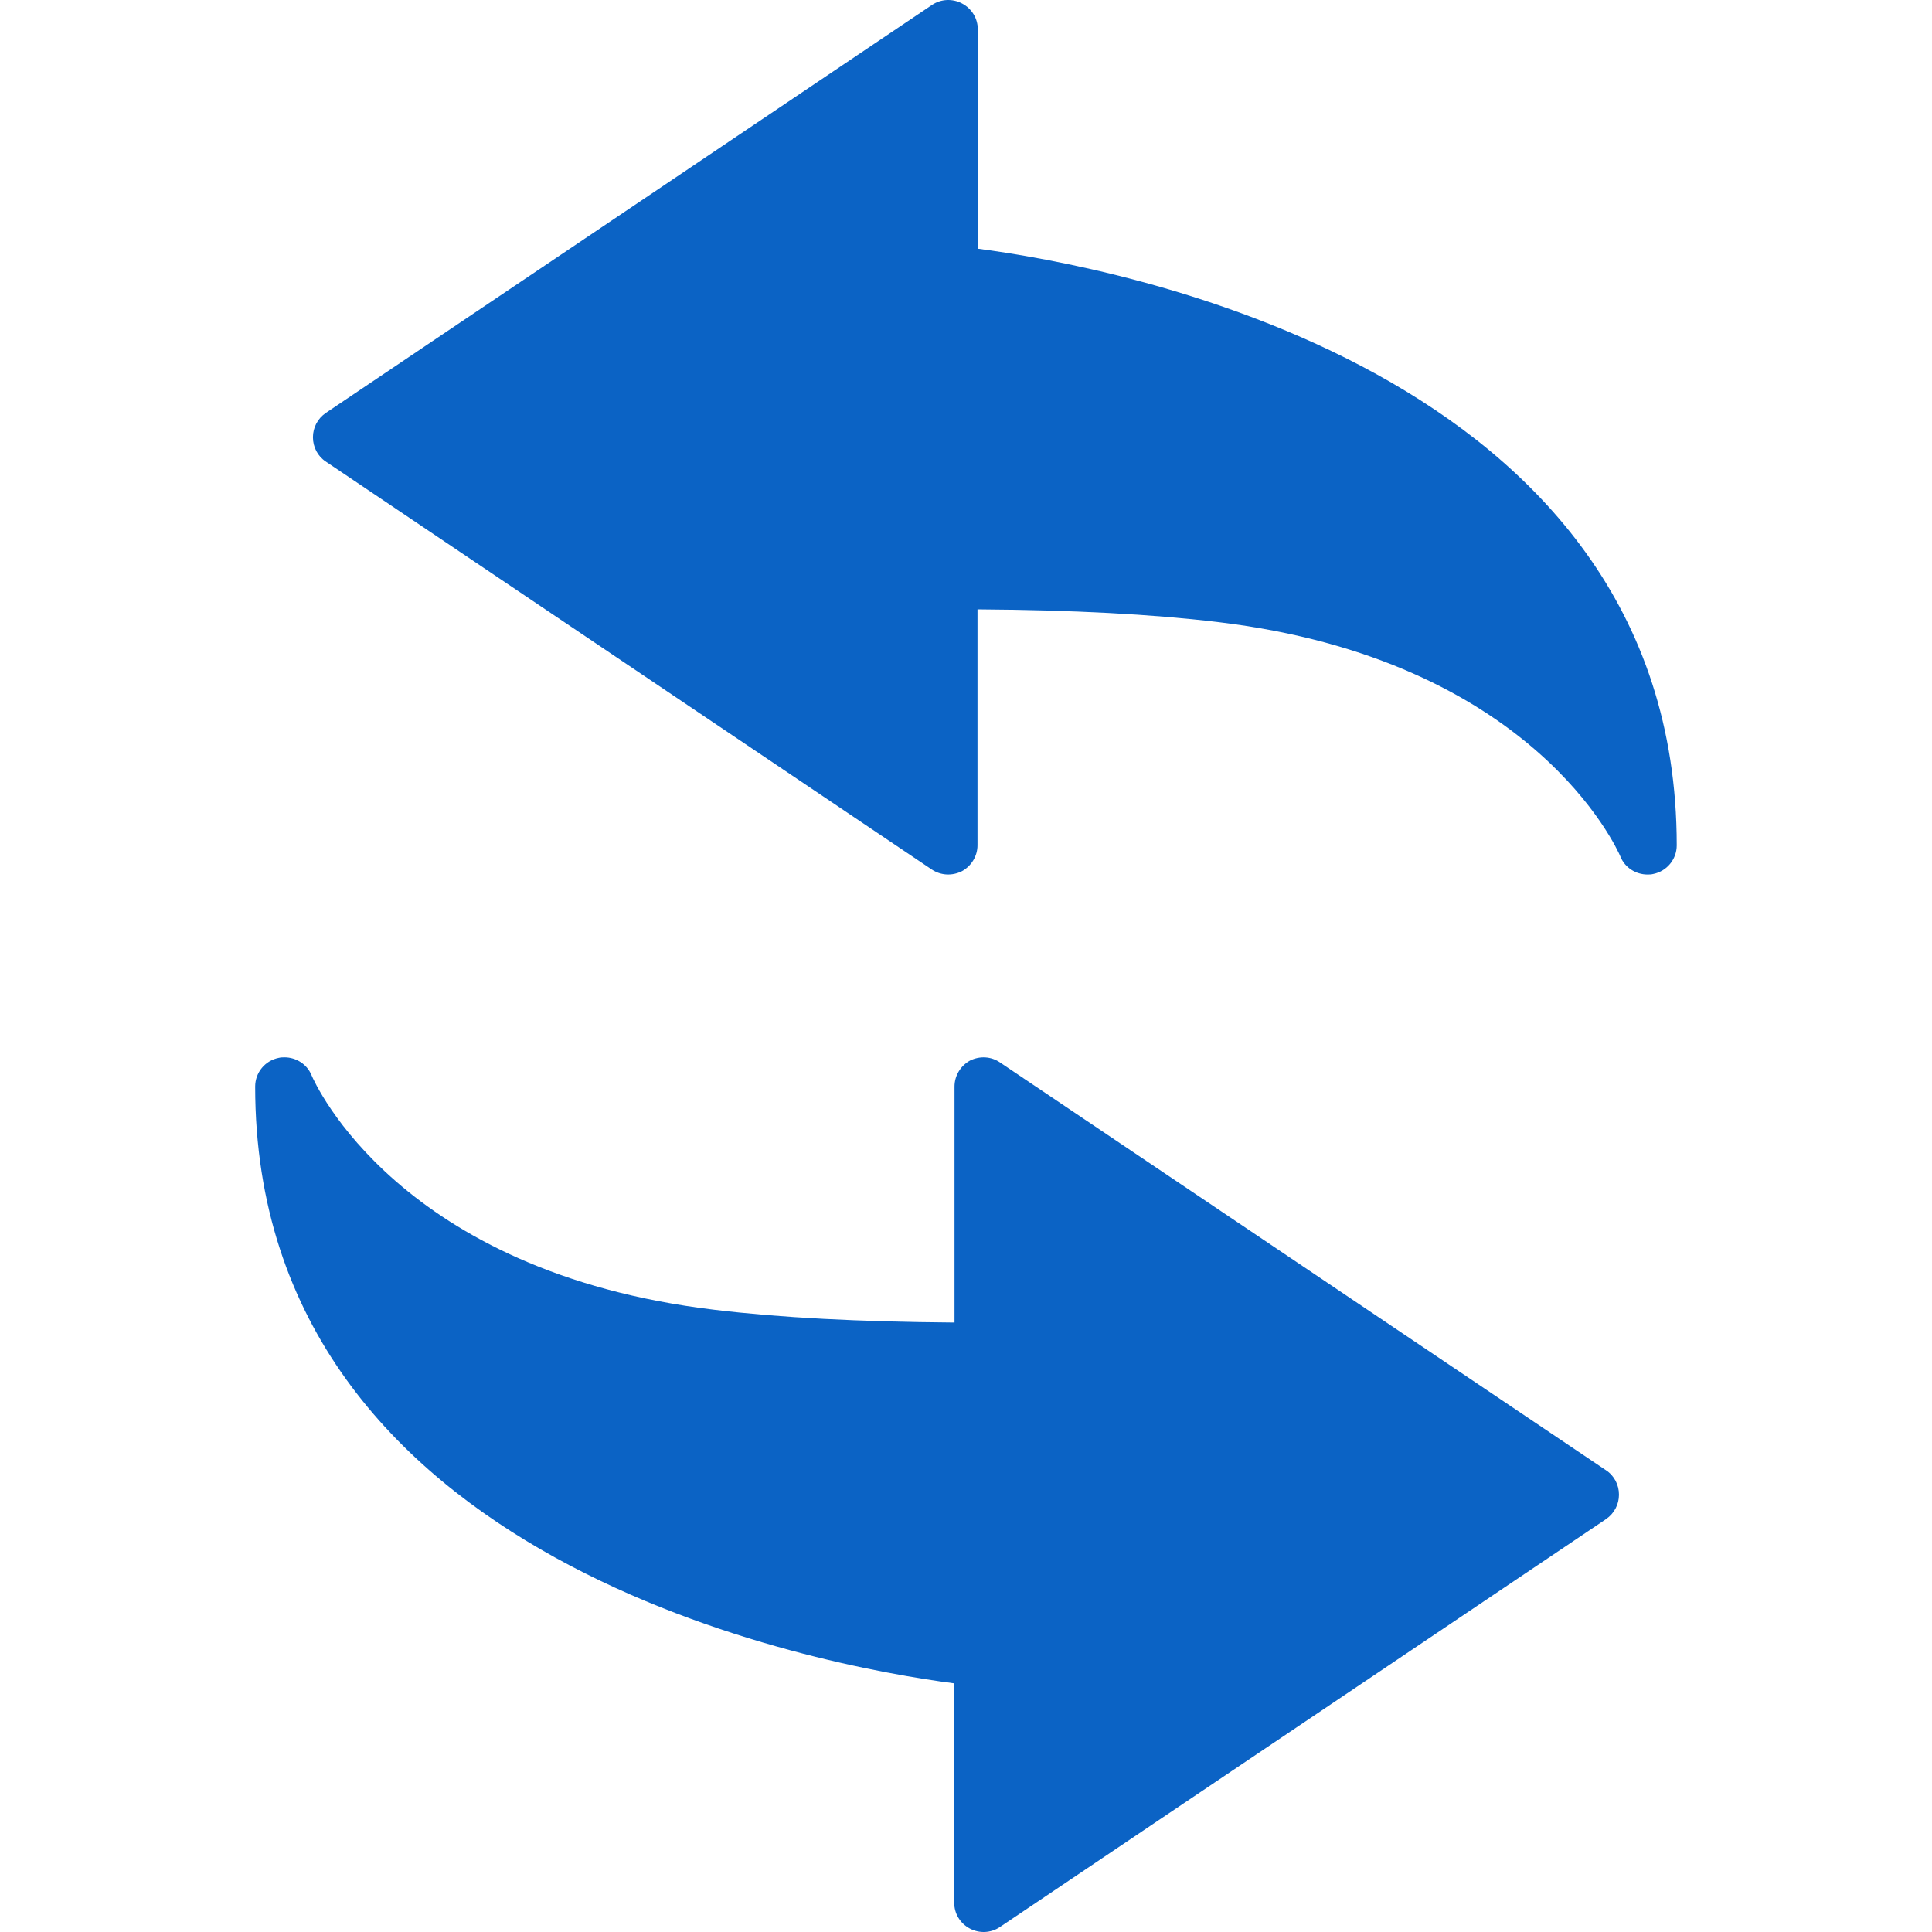 <svg width="40" height="40" viewBox="0 0 40 40" fill="none" xmlns="http://www.w3.org/2000/svg">
<g clip-path="url(#clip0_2783_1065)">
<path d="M20.244 5.149V0.606C20.244 0.383 20.121 0.179 19.919 0.072C19.719 -0.034 19.481 -0.022 19.296 0.102L6.745 8.55C6.577 8.665 6.479 8.852 6.479 9.053C6.479 9.254 6.576 9.445 6.745 9.556L19.291 18.002C19.478 18.127 19.713 18.139 19.916 18.037C20.112 17.93 20.238 17.723 20.238 17.5V12.616C22.214 12.63 23.842 12.715 25.206 12.878C31.734 13.655 33.48 17.571 33.551 17.738C33.642 17.964 33.869 18.106 34.11 18.106C34.145 18.106 34.188 18.105 34.227 18.095C34.509 18.039 34.715 17.791 34.715 17.502C34.715 7.61 22.968 5.503 20.244 5.149Z" fill="#0B63C5"/>
<path d="M33.252 30.441L20.704 21.997C20.522 21.871 20.284 21.857 20.081 21.959C19.885 22.069 19.762 22.273 19.762 22.497V27.382C17.784 27.366 16.156 27.282 14.794 27.118C8.264 26.341 6.518 22.426 6.449 22.259C6.355 22.032 6.129 21.891 5.891 21.891C5.853 21.891 5.81 21.892 5.771 21.902C5.488 21.958 5.283 22.206 5.283 22.496C5.283 32.386 17.029 34.496 19.756 34.852V39.395C19.756 39.614 19.876 39.821 20.078 39.928C20.278 40.034 20.516 40.022 20.701 39.898L33.252 31.451C33.42 31.335 33.519 31.148 33.519 30.947C33.52 30.744 33.421 30.552 33.252 30.441Z" fill="#0B63C5"/>
</g>
<defs>
<clipPath id="clip0_2783_1065">
<rect width="40" height="40" fill="white"/>
</clipPath>
</defs>
</svg>
